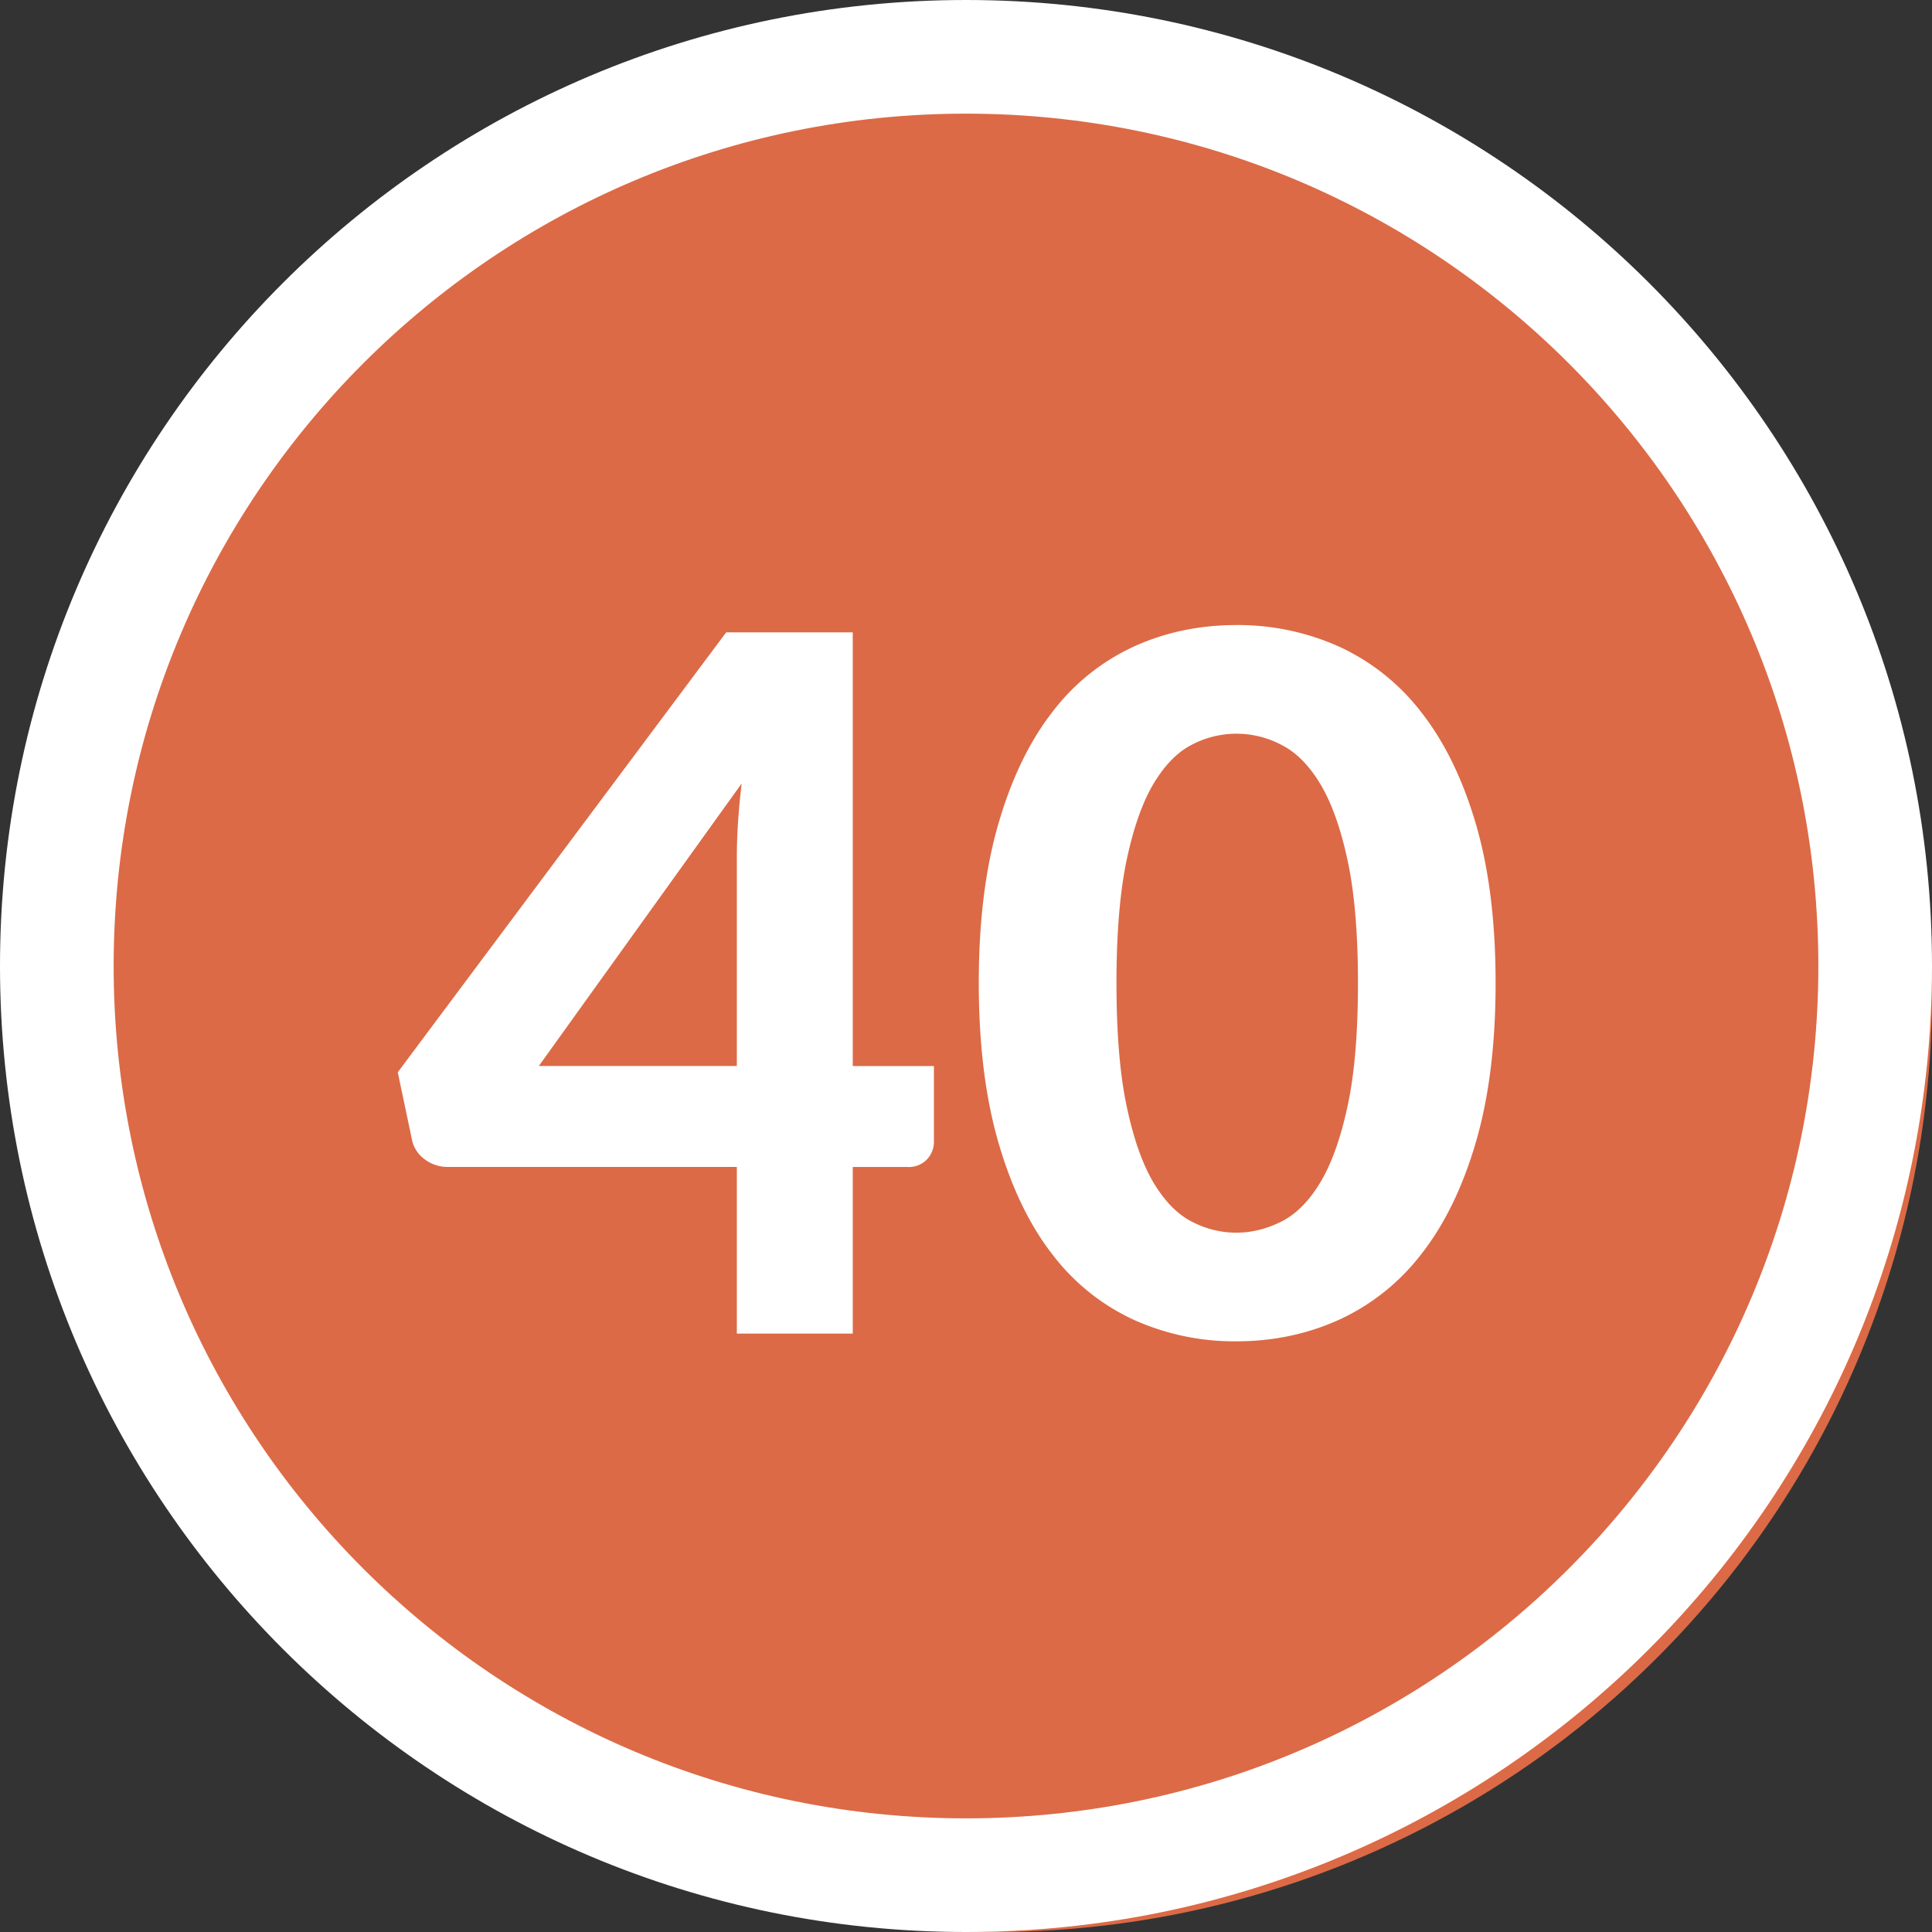 <svg width="34" height="34" xmlns="http://www.w3.org/2000/svg"><rect width="100%" height="100%" fill="#333333" stroke="none"/><g fill="none" fill-rule="evenodd"><circle fill="#DC6A46" cx="17.5" cy="17.5" r="16.5"/><path d="M17 0c9.389 0 17 7.611 17 17s-7.611 17-17 17S0 26.389 0 17 7.611 0 17 0zm0 2C8.716 2 2 8.716 2 17c0 8.284 6.716 15 15 15 8.284 0 15-6.716 15-15 0-8.284-6.716-15-15-15z" fill="#FFF" fill-rule="nonzero"/><path d="M15.007 23.47v-2.933h.96a.448.448 0 00.345-.132.45.45 0 00.123-.319v-1.325h-1.428v-7.633H12.78L7 18.87l.247 1.173a.564.564 0 00.225.357.66.66 0 00.403.136h5.092v2.933h2.04zm-2.04-4.71H9.482l3.57-4.972c-.028.238-.05.466-.064.684a9.537 9.537 0 00-.021.617v3.671zm8.789 4.845c.646 0 1.248-.126 1.806-.378a3.85 3.85 0 001.45-1.156c.407-.518.728-1.174.96-1.968.232-.793.348-1.728.348-2.805 0-1.076-.116-2.01-.348-2.8-.232-.79-.553-1.445-.96-1.964a3.85 3.85 0 00-1.45-1.156A4.336 4.336 0 0021.756 11c-.646 0-1.247.126-1.802.378a3.79 3.79 0 00-1.437 1.156c-.402.519-.718 1.173-.947 1.964-.23.79-.345 1.724-.345 2.8 0 1.077.115 2.012.345 2.806.23.793.545 1.449.947 1.967a3.79 3.79 0 001.437 1.156 4.307 4.307 0 001.802.378zm0-1.912c-.272 0-.534-.065-.786-.196-.252-.13-.476-.36-.672-.688-.195-.329-.352-.776-.471-1.343-.12-.567-.179-1.29-.179-2.168 0-.872.06-1.592.178-2.158.12-.567.277-1.015.472-1.344.196-.328.42-.558.672-.688a1.691 1.691 0 011.58 0c.259.13.487.36.685.688.198.33.358.777.48 1.344.122.566.183 1.286.183 2.159 0 .878-.06 1.6-.183 2.167-.122.567-.282 1.014-.48 1.343-.198.329-.426.558-.684.688-.258.13-.523.196-.795.196z" fill="#FFF" fill-rule="nonzero"/></g></svg>